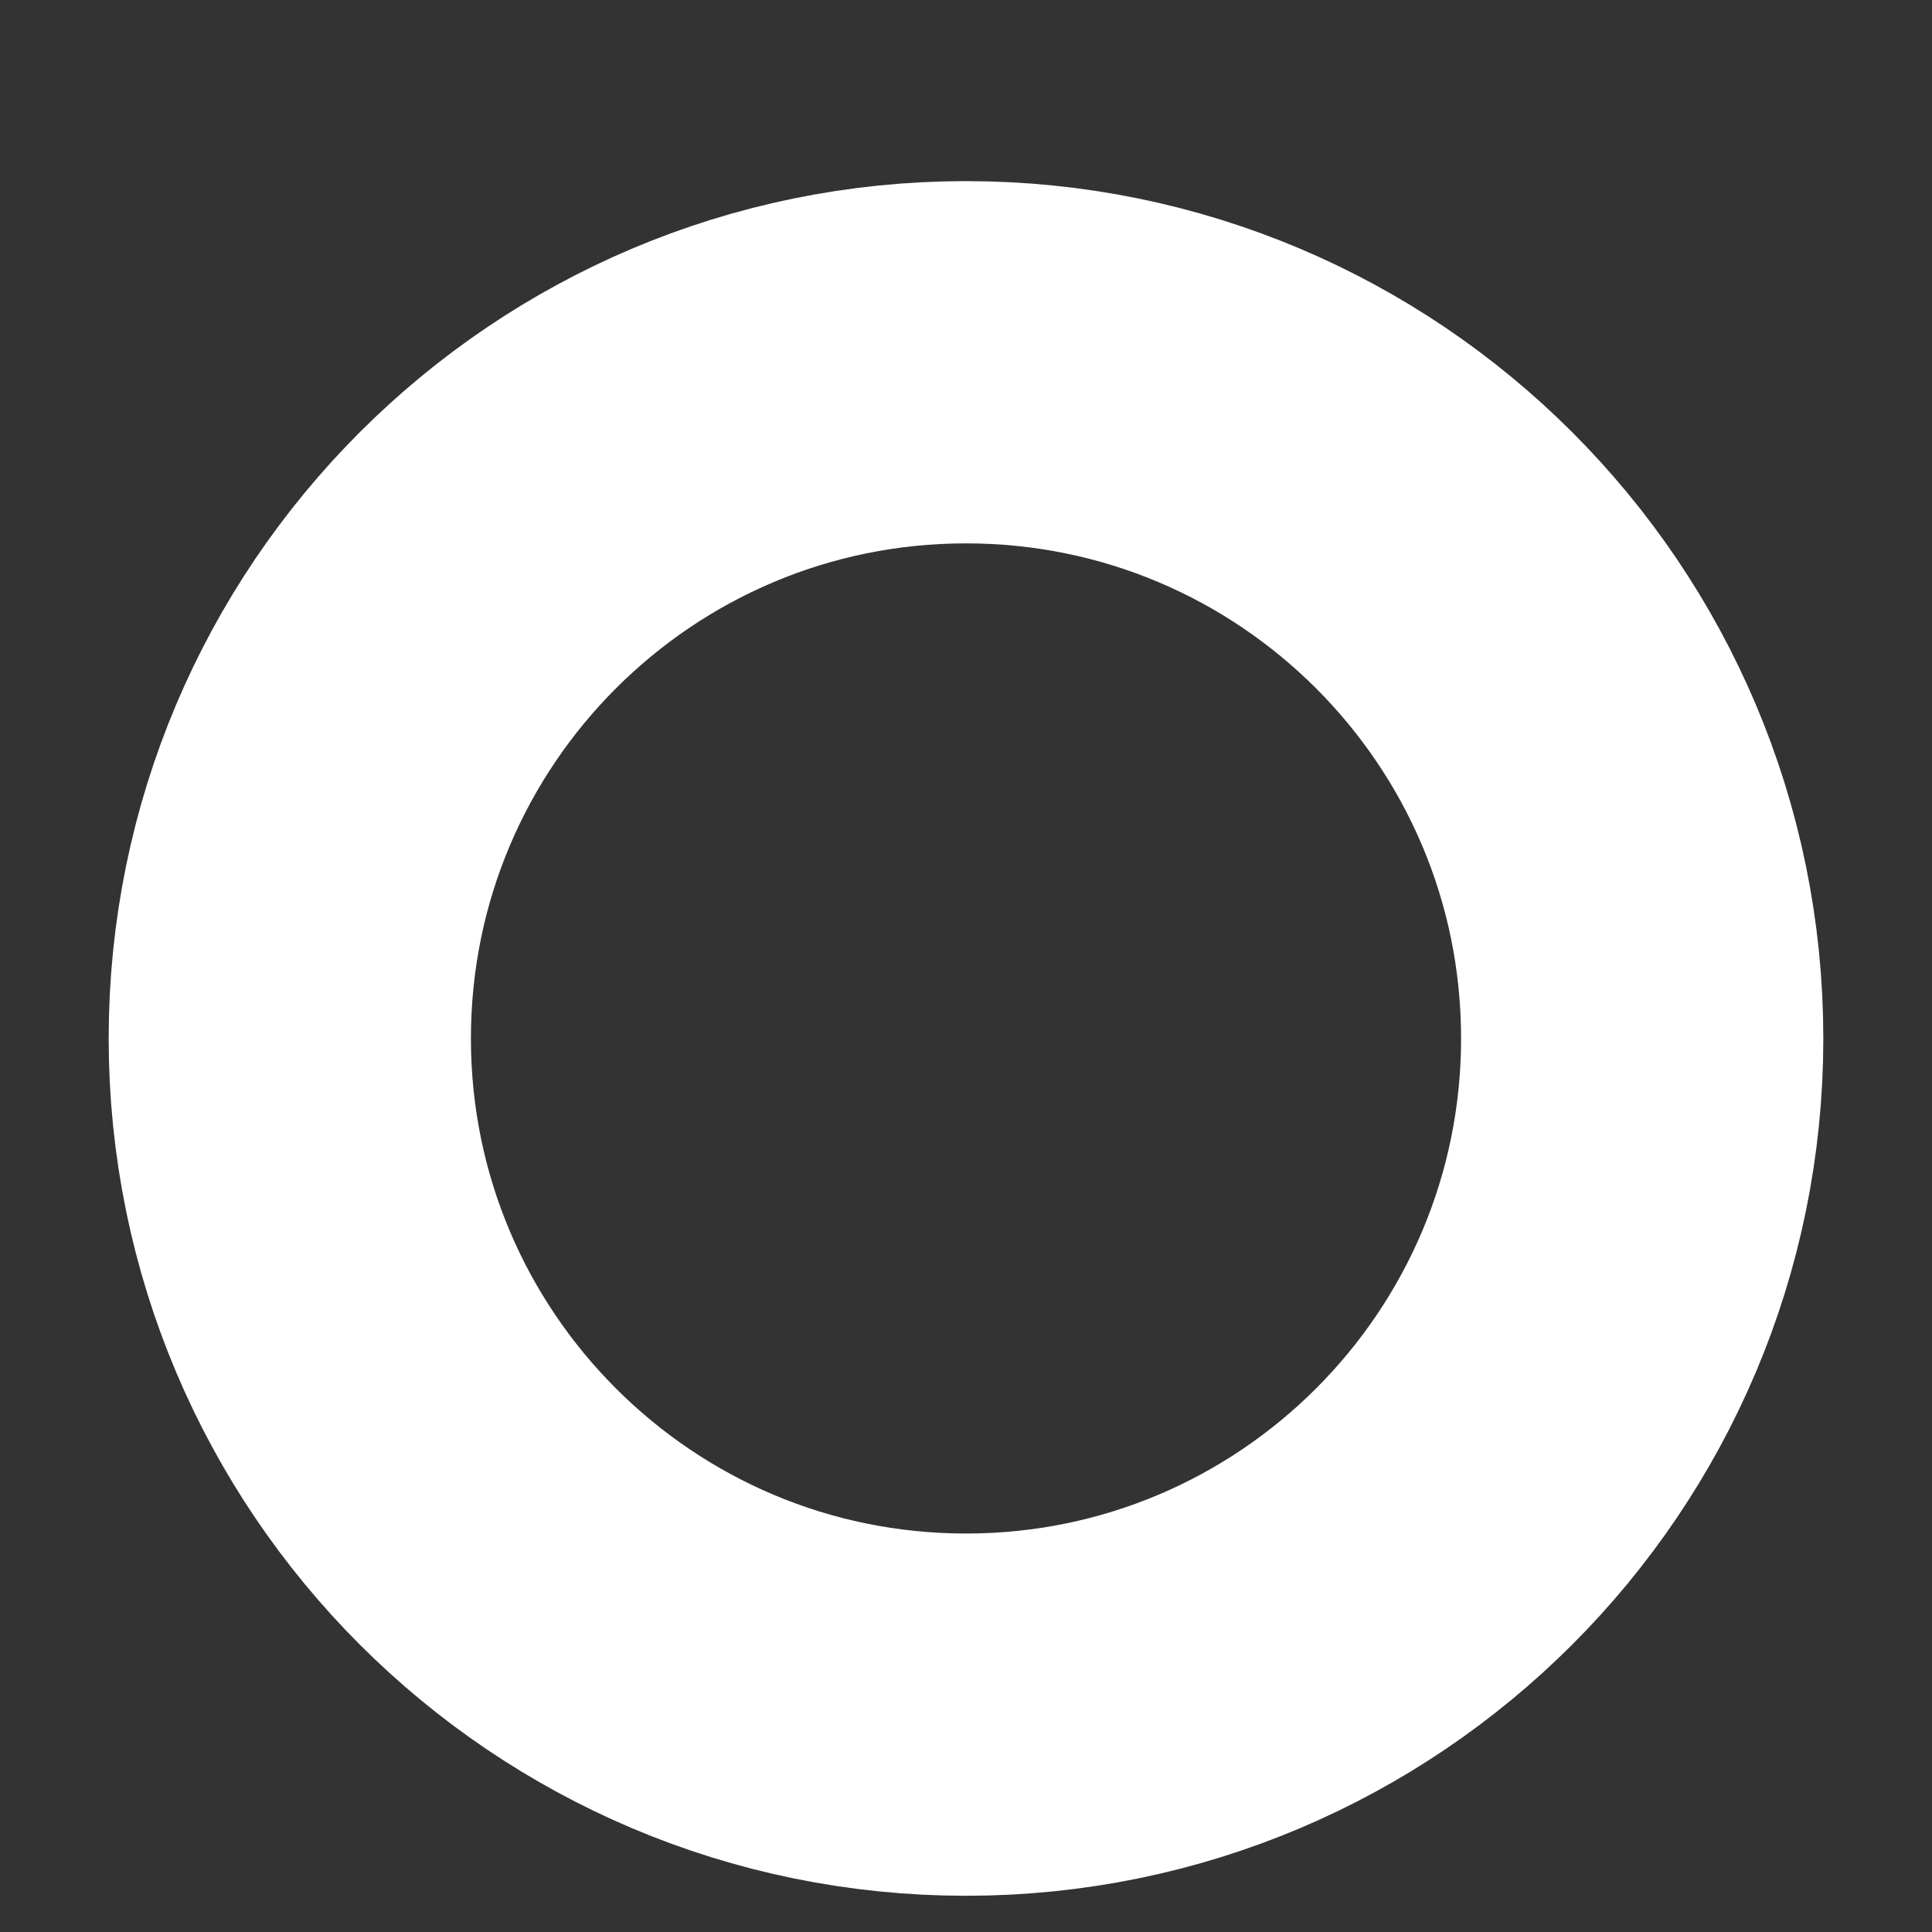 <svg width="8" height="8" viewBox="0 0 8 8" fill="none" xmlns="http://www.w3.org/2000/svg">
<rect x="0" y="0" width="8" height="8" fill="#333333" stroke="none"/>
<path d="M4 7.1C5.546 7.1 6.8 5.846 6.8 4.3C6.8 2.753 5.546 1.5 4 1.5C2.454 1.5 1.2 2.753 1.2 4.3C1.2 5.846 2.454 7.1 4 7.1Z" stroke="white" stroke-width="1.5" stroke-linecap="round" stroke-linejoin="round"/>
</svg>
